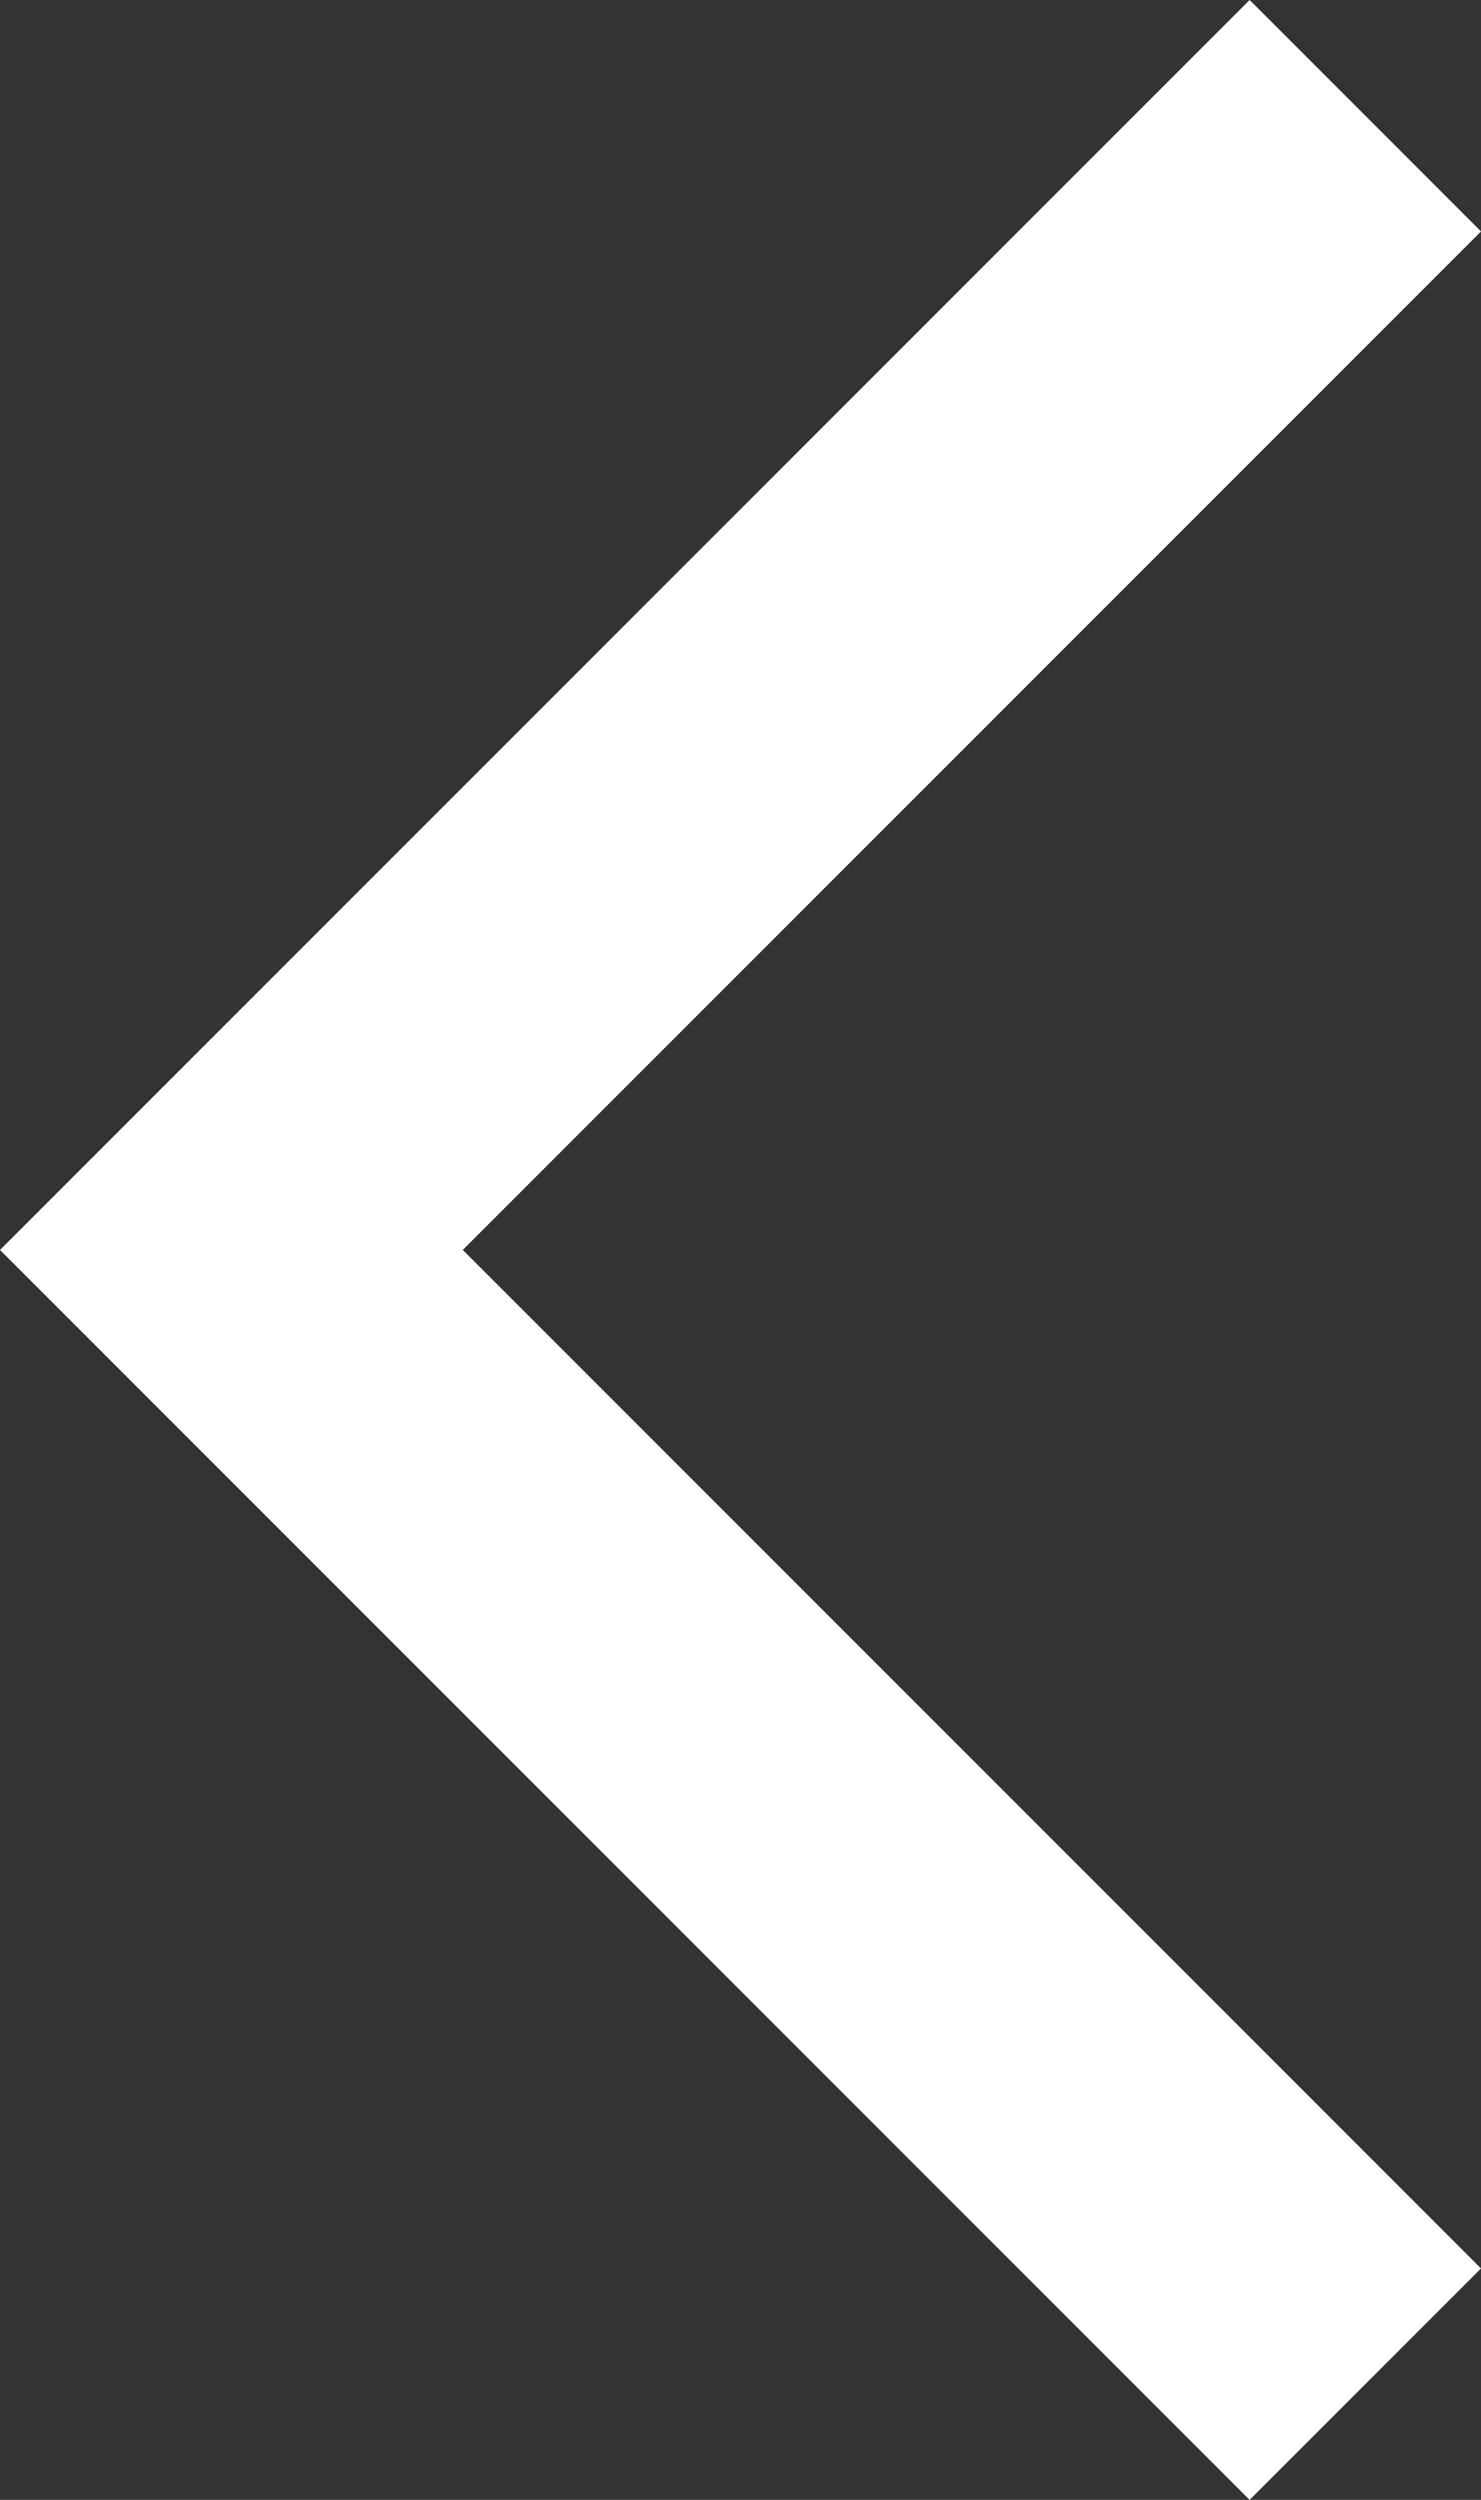 <svg xmlns="http://www.w3.org/2000/svg" width="7.111" height="12" viewBox="0 0 7.111 12">
  <rect x="0" y="0" width="7.111" height="12" fill="#333333" stroke="none"/>
  <path id="Path_55" data-name="Path 55" d="M1074.5,740.5l-4.889,4.889L1068.5,746.5l1.111,1.111,4.889,4.889,1.111-1.111-4.889-4.889,4.889-4.889Z" transform="translate(-1068.5 -740.5)" fill="#fff"/>
</svg>
